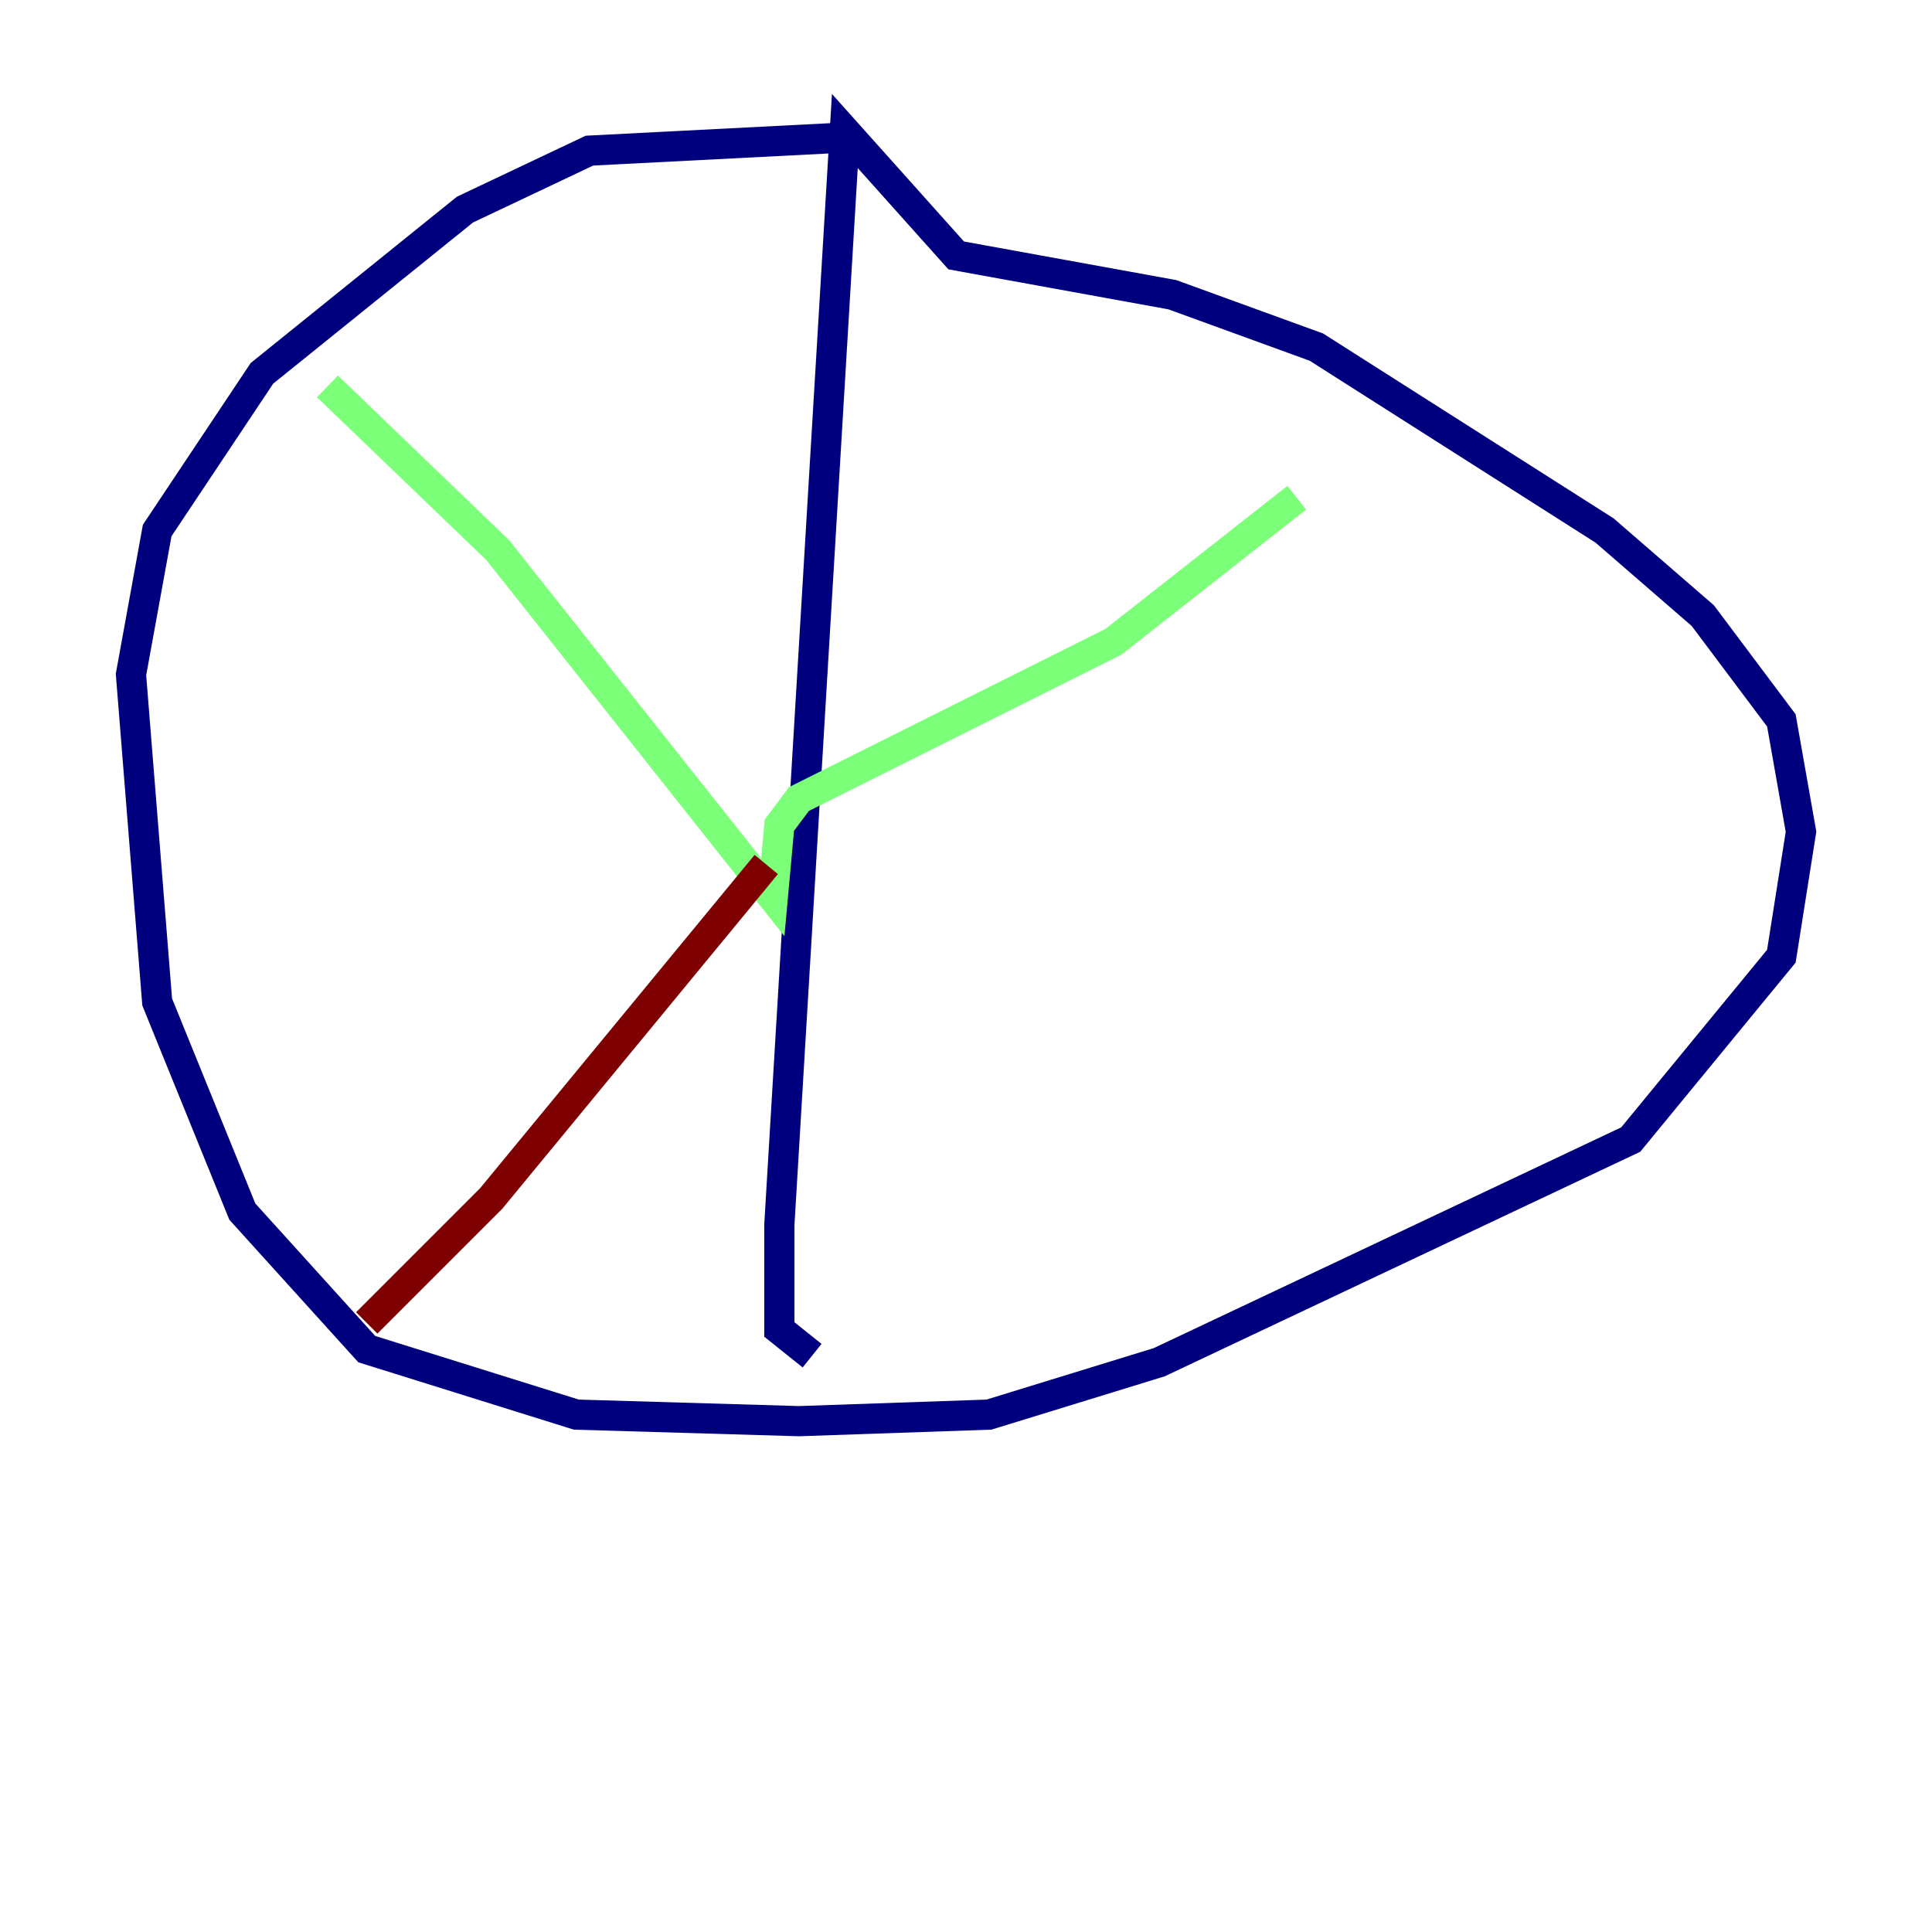 <?xml version="1.0" encoding="utf-8" ?>
<svg baseProfile="tiny" height="128" version="1.2" viewBox="0,0,128,128" width="128" xmlns="http://www.w3.org/2000/svg" xmlns:ev="http://www.w3.org/2001/xml-events" xmlns:xlink="http://www.w3.org/1999/xlink"><defs /><polyline fill="none" points="55.973,9.112 39.051,9.98 30.807,13.885 17.356,24.732 10.414,35.146 8.678,44.691 10.414,66.386 16.054,80.271 24.298,89.383 38.183,93.722 52.936,94.156 65.519,93.722 76.8,90.251 108.041,75.498 118.02,63.349 119.322,55.105 118.02,47.729 112.814,40.786 106.305,35.146 87.214,22.997 77.668,19.525 63.349,16.922 55.973,8.678 51.634,81.139 51.634,88.081 53.803,89.817" stroke="#00007f" stroke-width="2" /><polyline fill="none" points="21.695,25.6 32.976,36.447 51.2,59.444 51.634,54.671 52.936,52.936 73.763,42.522 85.912,32.976" stroke="#7cff79" stroke-width="2" /><polyline fill="none" points="50.766,57.275 32.542,79.403 24.298,87.647" stroke="#7f0000" stroke-width="2" /></svg>